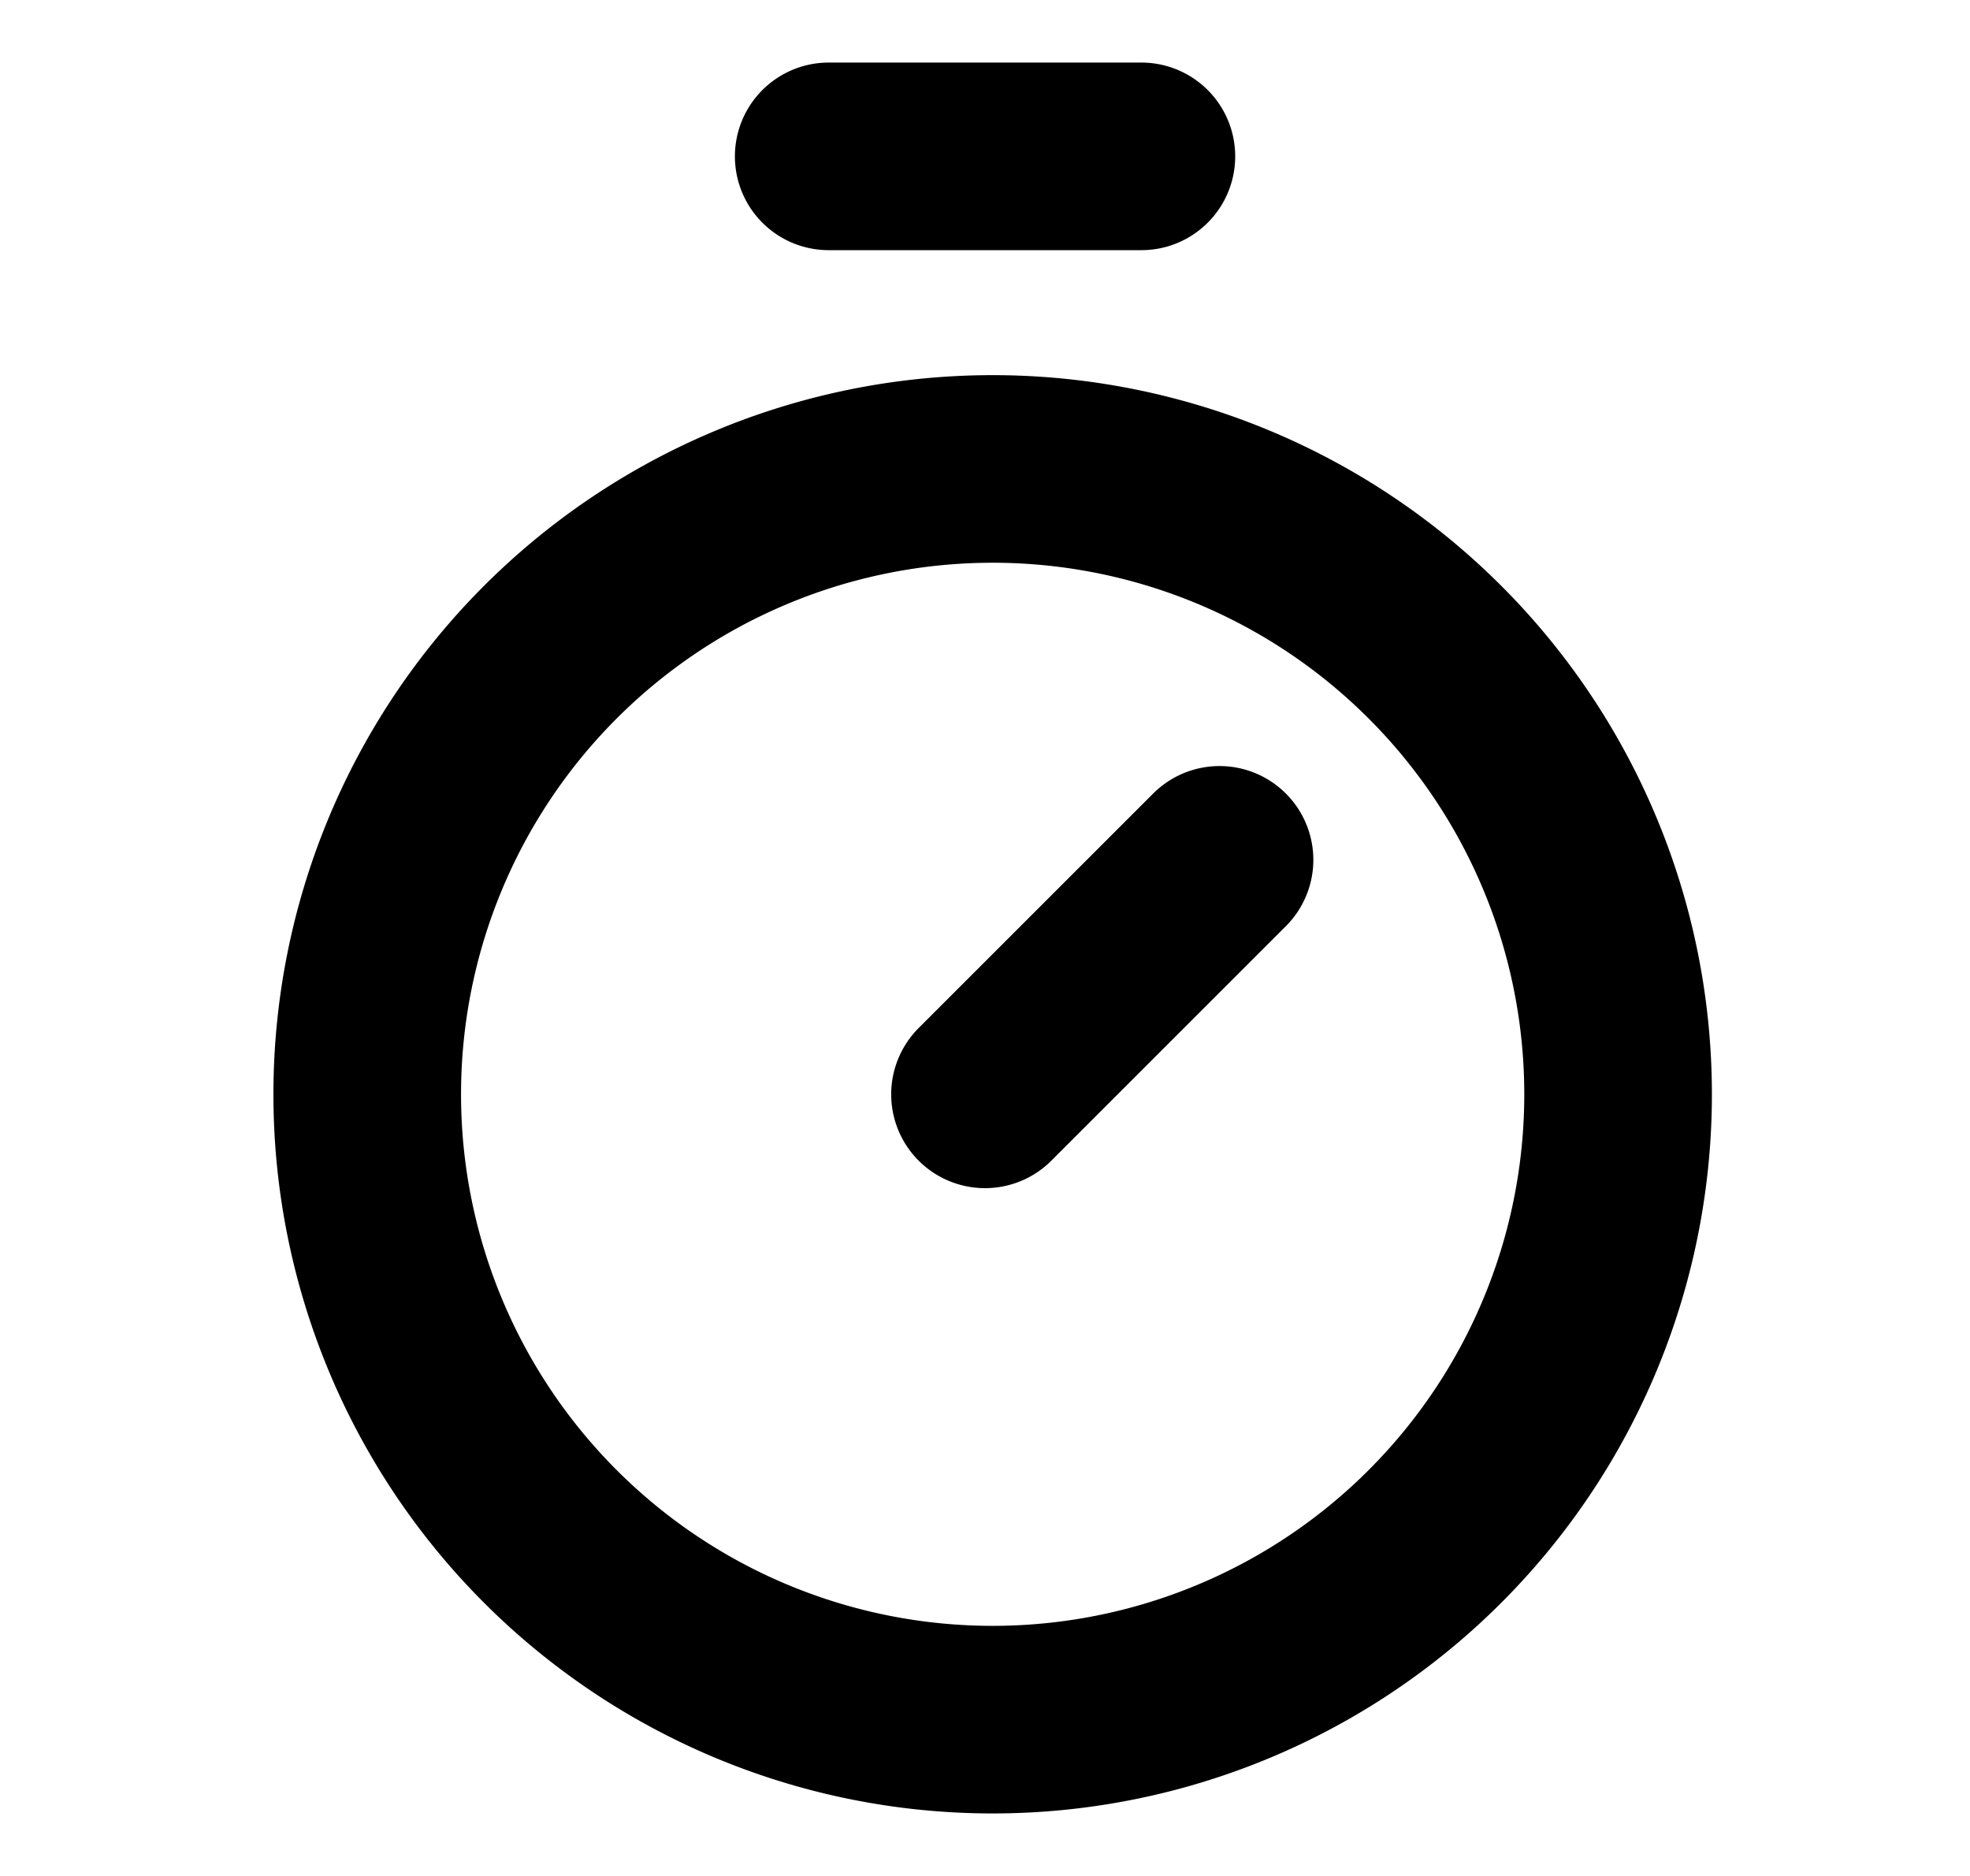 <svg fill="none" viewBox="0 0 21 20"><path stroke="currentColor" stroke-linecap="round" stroke-linejoin="round" stroke-width="2" d="M8.834 1.667h3.333M10.5 11.667l2.5-2.5M10.5 18.333A6.667 6.667 0 1 0 10.5 5a6.667 6.667 0 0 0 0 13.333Z"/></svg>